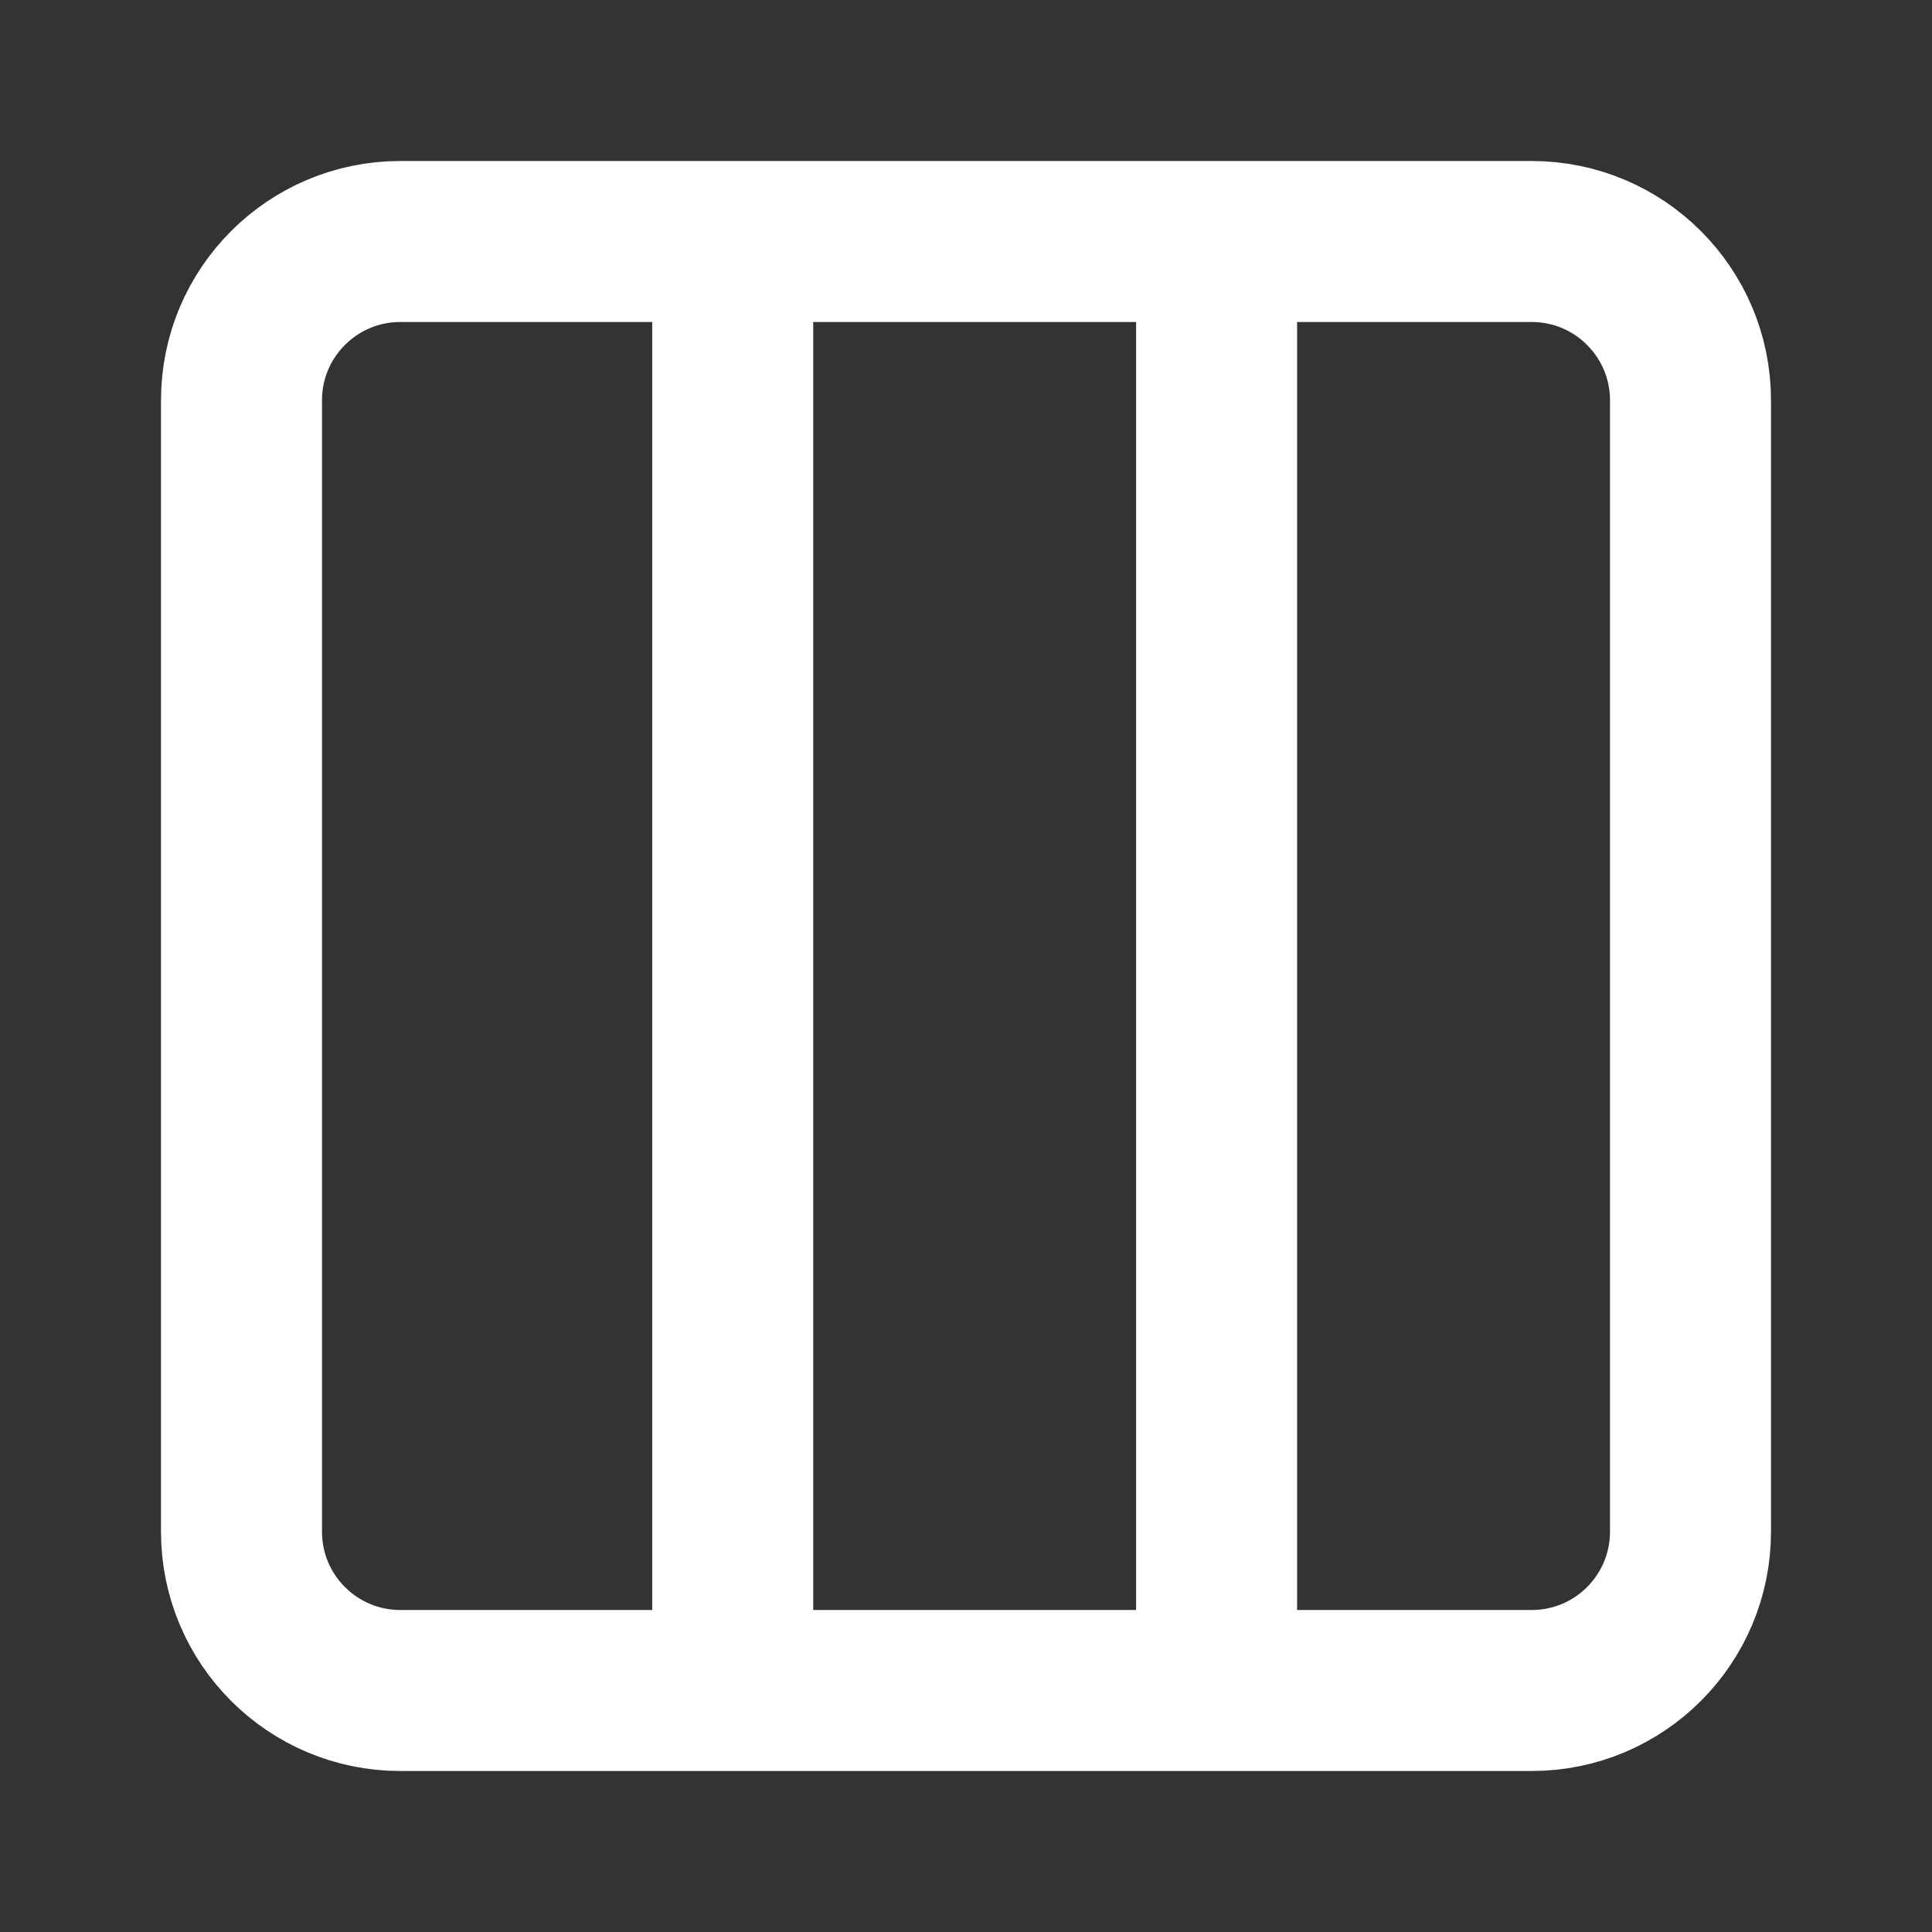 <svg width="24" height="24" viewBox="0 0 24 24" fill="none" xmlns="http://www.w3.org/2000/svg">
<rect x="0" y="0" width="24" height="24" fill="#333333" stroke="none"/>
<path d="M9.102 3L19.027 3C20.117 3 21 3.883 21 4.973V19.027C21 20.117 20.117 21 19.027 21H9.102M9.102 3L4.973 3C3.883 3 3 3.883 3 4.973L3 19.027C3 20.117 3.883 21 4.973 21H9.102M9.102 3V21M15.113 3V21" stroke="white" stroke-width="2" stroke-linecap="round" stroke-linejoin="round"/>
</svg>
